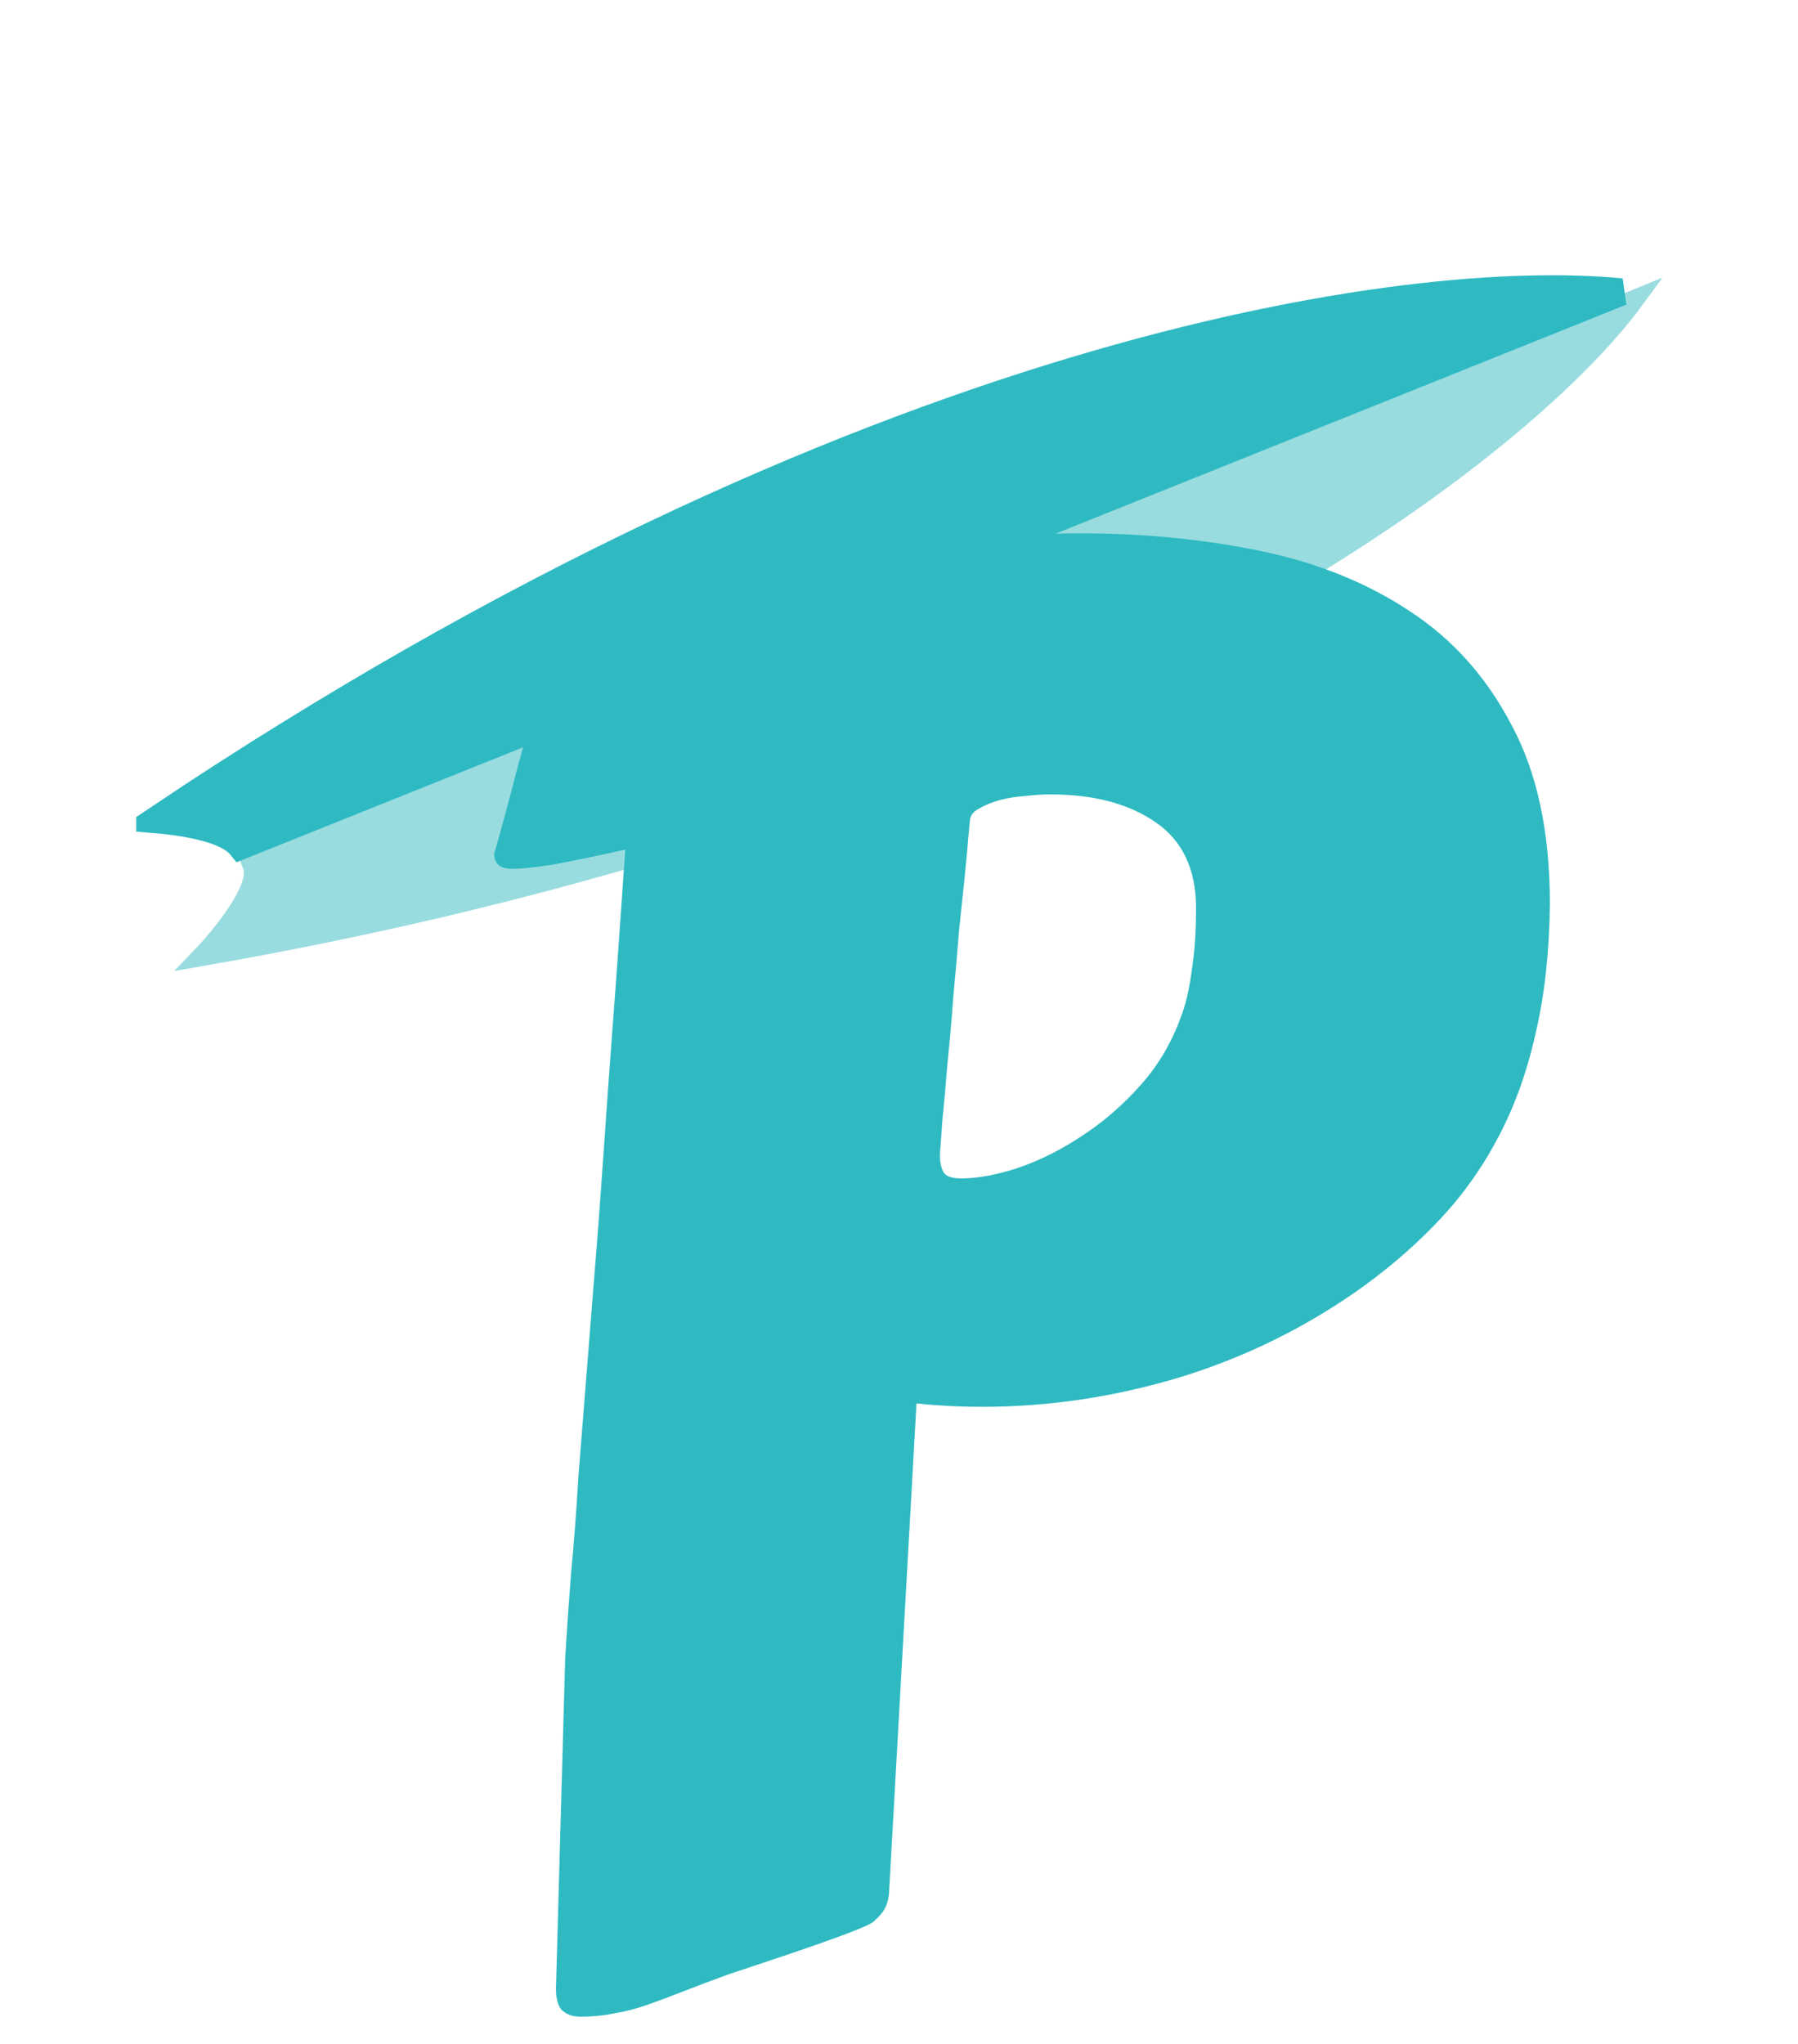 <svg width="66" height="75" viewBox="0 0 66 75" fill="none" xmlns="http://www.w3.org/2000/svg">
<g clip-path="url(#clip0)" filter="url(#filter0_ddd)">
<path d="M60 4.99C55.812 10.7 39.43 23.515 7.396 29.098C8.152 28.313 9.583 26.548 9.264 25.765L60 4.99Z" fill="#99DCE0" stroke="#99DCE0" stroke-width="0.709"/>
<path d="M56.893 27.171C56.873 28.931 56.699 30.507 56.372 31.899C56.066 33.291 55.616 34.549 55.025 35.675C54.453 36.78 53.748 37.783 52.91 38.684C52.094 39.564 51.154 40.393 50.092 41.17C48.05 42.644 45.814 43.76 43.383 44.517C40.953 45.254 38.513 45.622 36.062 45.622C35.653 45.622 35.245 45.612 34.837 45.591C34.449 45.571 34.05 45.54 33.642 45.499L32.631 63.518C32.572 63.959 32.437 64.172 32.11 64.469C32.069 64.551 31.722 64.715 31.069 64.96C30.415 65.206 29.598 65.493 28.618 65.82L27.653 66.142L26.688 66.465C26.075 66.69 25.534 66.894 25.064 67.079C24.595 67.263 24.156 67.427 23.747 67.57C23.339 67.713 22.941 67.816 22.552 67.877C22.164 67.959 21.756 68 21.327 68C21.041 68 20.817 67.928 20.653 67.785C20.49 67.641 20.408 67.365 20.408 66.957L20.745 54.894C20.806 53.85 20.878 52.806 20.959 51.763C21.062 50.698 21.154 49.49 21.235 48.14L21.817 40.802C21.94 39.308 22.052 37.814 22.154 36.32C22.256 34.826 22.358 33.403 22.46 32.052C22.563 30.701 22.654 29.443 22.736 28.276C22.818 27.089 22.889 26.055 22.951 25.175C21.848 25.421 20.959 25.605 20.285 25.728C19.632 25.83 19.132 25.881 18.785 25.881C18.356 25.881 18.141 25.697 18.141 25.329C18.427 24.326 18.693 23.343 18.938 22.381C19.162 21.563 19.387 20.724 19.612 19.864C19.857 18.984 20.061 18.247 20.224 17.654C20.326 17.285 20.439 17.009 20.561 16.825C20.704 16.62 20.878 16.466 21.082 16.364C21.307 16.241 21.582 16.139 21.909 16.057C22.256 15.955 22.675 15.822 23.165 15.658C23.553 15.535 24.094 15.402 24.789 15.259C25.503 15.095 26.31 14.942 27.209 14.798C28.128 14.635 29.118 14.481 30.18 14.338C31.242 14.195 32.314 14.072 33.397 13.97C34.499 13.847 35.582 13.755 36.644 13.693C37.706 13.611 38.707 13.57 39.646 13.57C41.974 13.57 44.18 13.785 46.263 14.215C48.346 14.645 50.174 15.382 51.746 16.425C53.319 17.449 54.564 18.841 55.483 20.601C56.423 22.341 56.893 24.531 56.893 27.171ZM34.499 36.381C34.499 36.606 34.54 36.811 34.622 36.995C34.704 37.159 34.928 37.241 35.296 37.241C35.868 37.241 36.542 37.118 37.318 36.872C38.114 36.606 38.901 36.217 39.677 35.706C40.473 35.194 41.208 34.56 41.882 33.802C42.556 33.045 43.067 32.155 43.414 31.131C43.557 30.722 43.669 30.2 43.751 29.566C43.853 28.931 43.904 28.184 43.904 27.324C43.904 25.892 43.404 24.838 42.403 24.162C41.423 23.487 40.136 23.149 38.543 23.149C38.278 23.149 37.971 23.169 37.624 23.21C37.297 23.231 36.981 23.282 36.675 23.364C36.389 23.446 36.144 23.548 35.939 23.671C35.735 23.773 35.623 23.917 35.602 24.101L35.541 24.776C35.521 25.042 35.48 25.482 35.419 26.096C35.357 26.69 35.286 27.376 35.204 28.153C35.143 28.931 35.071 29.75 34.99 30.609C34.928 31.469 34.857 32.288 34.775 33.065C34.714 33.843 34.653 34.529 34.591 35.122C34.551 35.716 34.52 36.136 34.499 36.381Z" fill="#2FBAC2"/>
<path d="M7.216 24.29C6.733 24.184 6.213 24.116 5.753 24.076C31.607 6.748 51.733 3.938 59.514 4.715L8.837 25.04C8.697 24.867 8.493 24.735 8.28 24.632C7.976 24.486 7.602 24.375 7.216 24.29Z" fill="#2FBAC2" stroke="#2FBAC2"/>
</g>
<defs>
<filter id="filter0_ddd" x="0" y="0" width="66" height="75" filterUnits="userSpaceOnUse" color-interpolation-filters="sRGB">
<feFlood flood-opacity="0" result="BackgroundImageFix"/>
<feColorMatrix in="SourceAlpha" type="matrix" values="0 0 0 0 0 0 0 0 0 0 0 0 0 0 0 0 0 0 127 0" result="hardAlpha"/>
<feOffset dy="1"/>
<feGaussianBlur stdDeviation="2.5"/>
<feColorMatrix type="matrix" values="0 0 0 0 0 0 0 0 0 0 0 0 0 0 0 0 0 0 0.2 0"/>
<feBlend mode="normal" in2="BackgroundImageFix" result="effect1_dropShadow"/>
<feColorMatrix in="SourceAlpha" type="matrix" values="0 0 0 0 0 0 0 0 0 0 0 0 0 0 0 0 0 0 127 0" result="hardAlpha"/>
<feOffset dy="3"/>
<feGaussianBlur stdDeviation="2"/>
<feColorMatrix type="matrix" values="0 0 0 0 0 0 0 0 0 0 0 0 0 0 0 0 0 0 0.12 0"/>
<feBlend mode="normal" in2="effect1_dropShadow" result="effect2_dropShadow"/>
<feColorMatrix in="SourceAlpha" type="matrix" values="0 0 0 0 0 0 0 0 0 0 0 0 0 0 0 0 0 0 127 0" result="hardAlpha"/>
<feOffset dy="2"/>
<feGaussianBlur stdDeviation="2"/>
<feColorMatrix type="matrix" values="0 0 0 0 0 0 0 0 0 0 0 0 0 0 0 0 0 0 0.14 0"/>
<feBlend mode="normal" in2="effect2_dropShadow" result="effect3_dropShadow"/>
<feBlend mode="normal" in="SourceGraphic" in2="effect3_dropShadow" result="shape"/>
</filter>
<clipPath id="clip0">
<rect width="56" height="64" fill="white" transform="translate(5 4)"/>
</clipPath>
</defs>
</svg>
